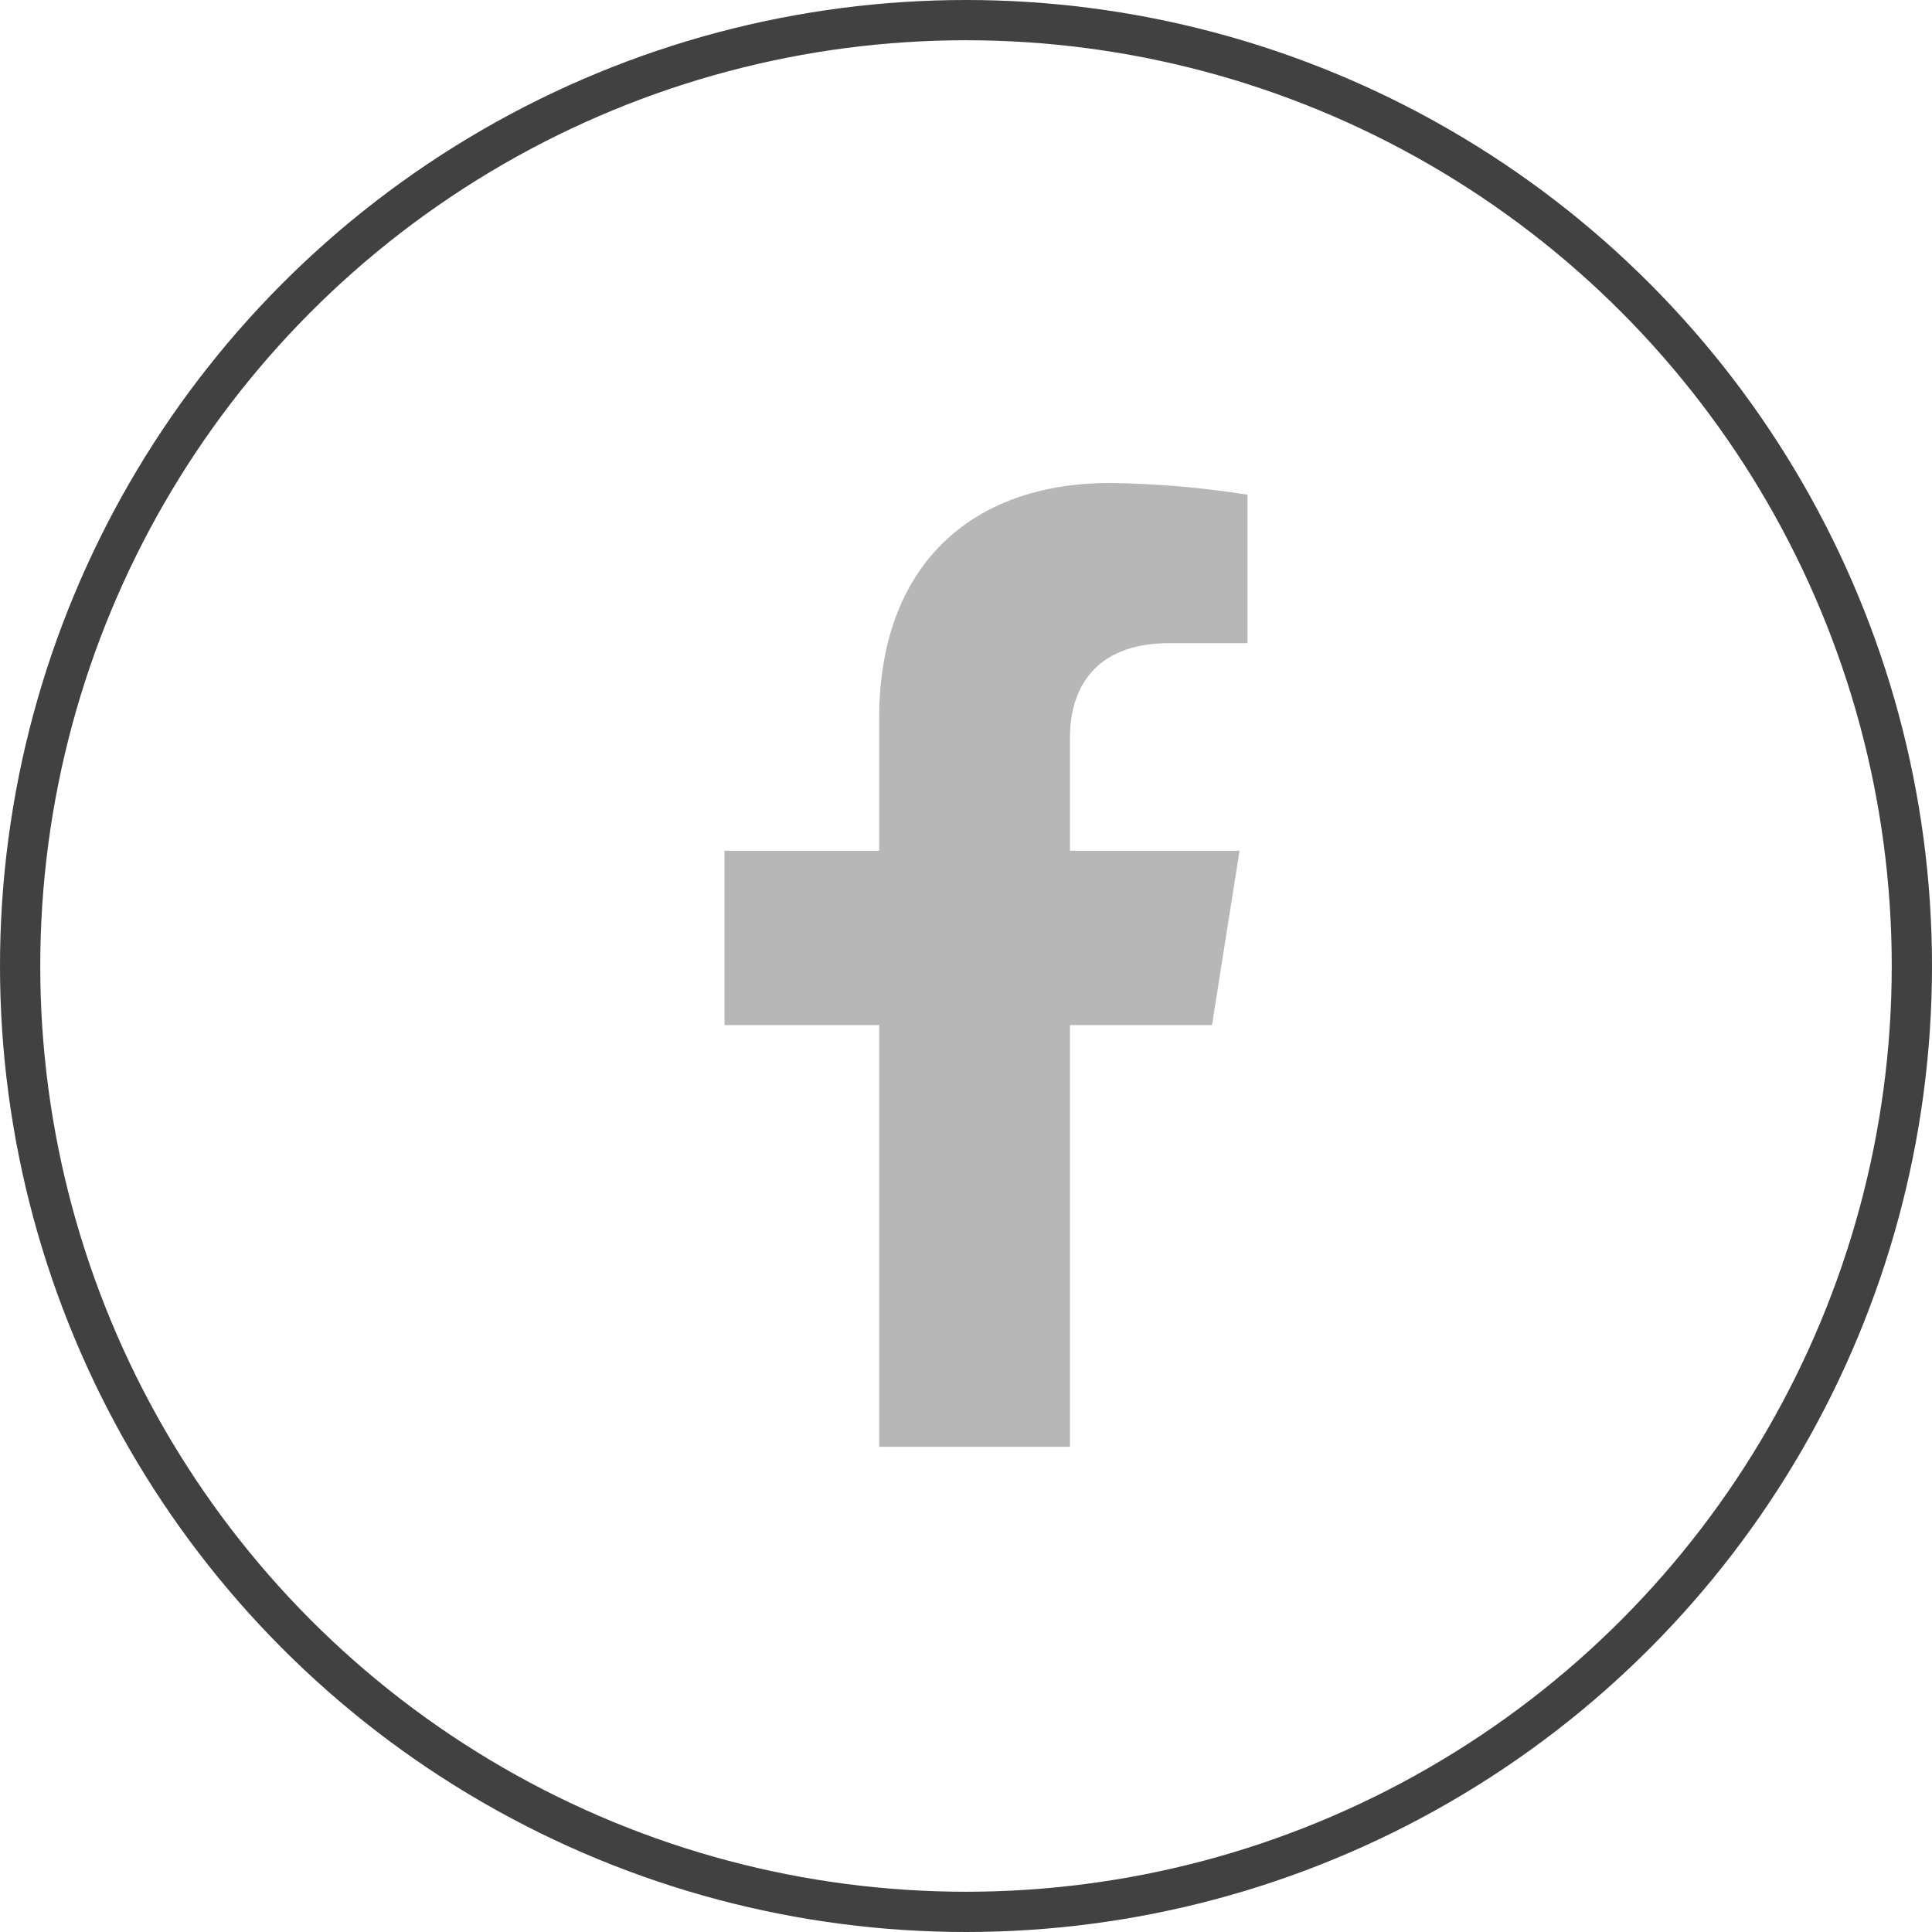 <svg width="48" height="48" viewBox="0 0 48 48" fill="none" xmlns="http://www.w3.org/2000/svg">
<path d="M30.112 25.468L30.796 21.137H26.583V18.321C26.583 17.137 27.171 15.979 29.052 15.979H30.994V12.291C29.863 12.111 28.72 12.014 27.575 12C24.107 12 21.843 14.078 21.843 17.834V21.137H18V25.468H21.843V35.945H26.583V25.468H30.112Z" fill="#B7B7B7"/>
<circle cx="24" cy="24" r="23.5" stroke="#414141"/>
</svg>
